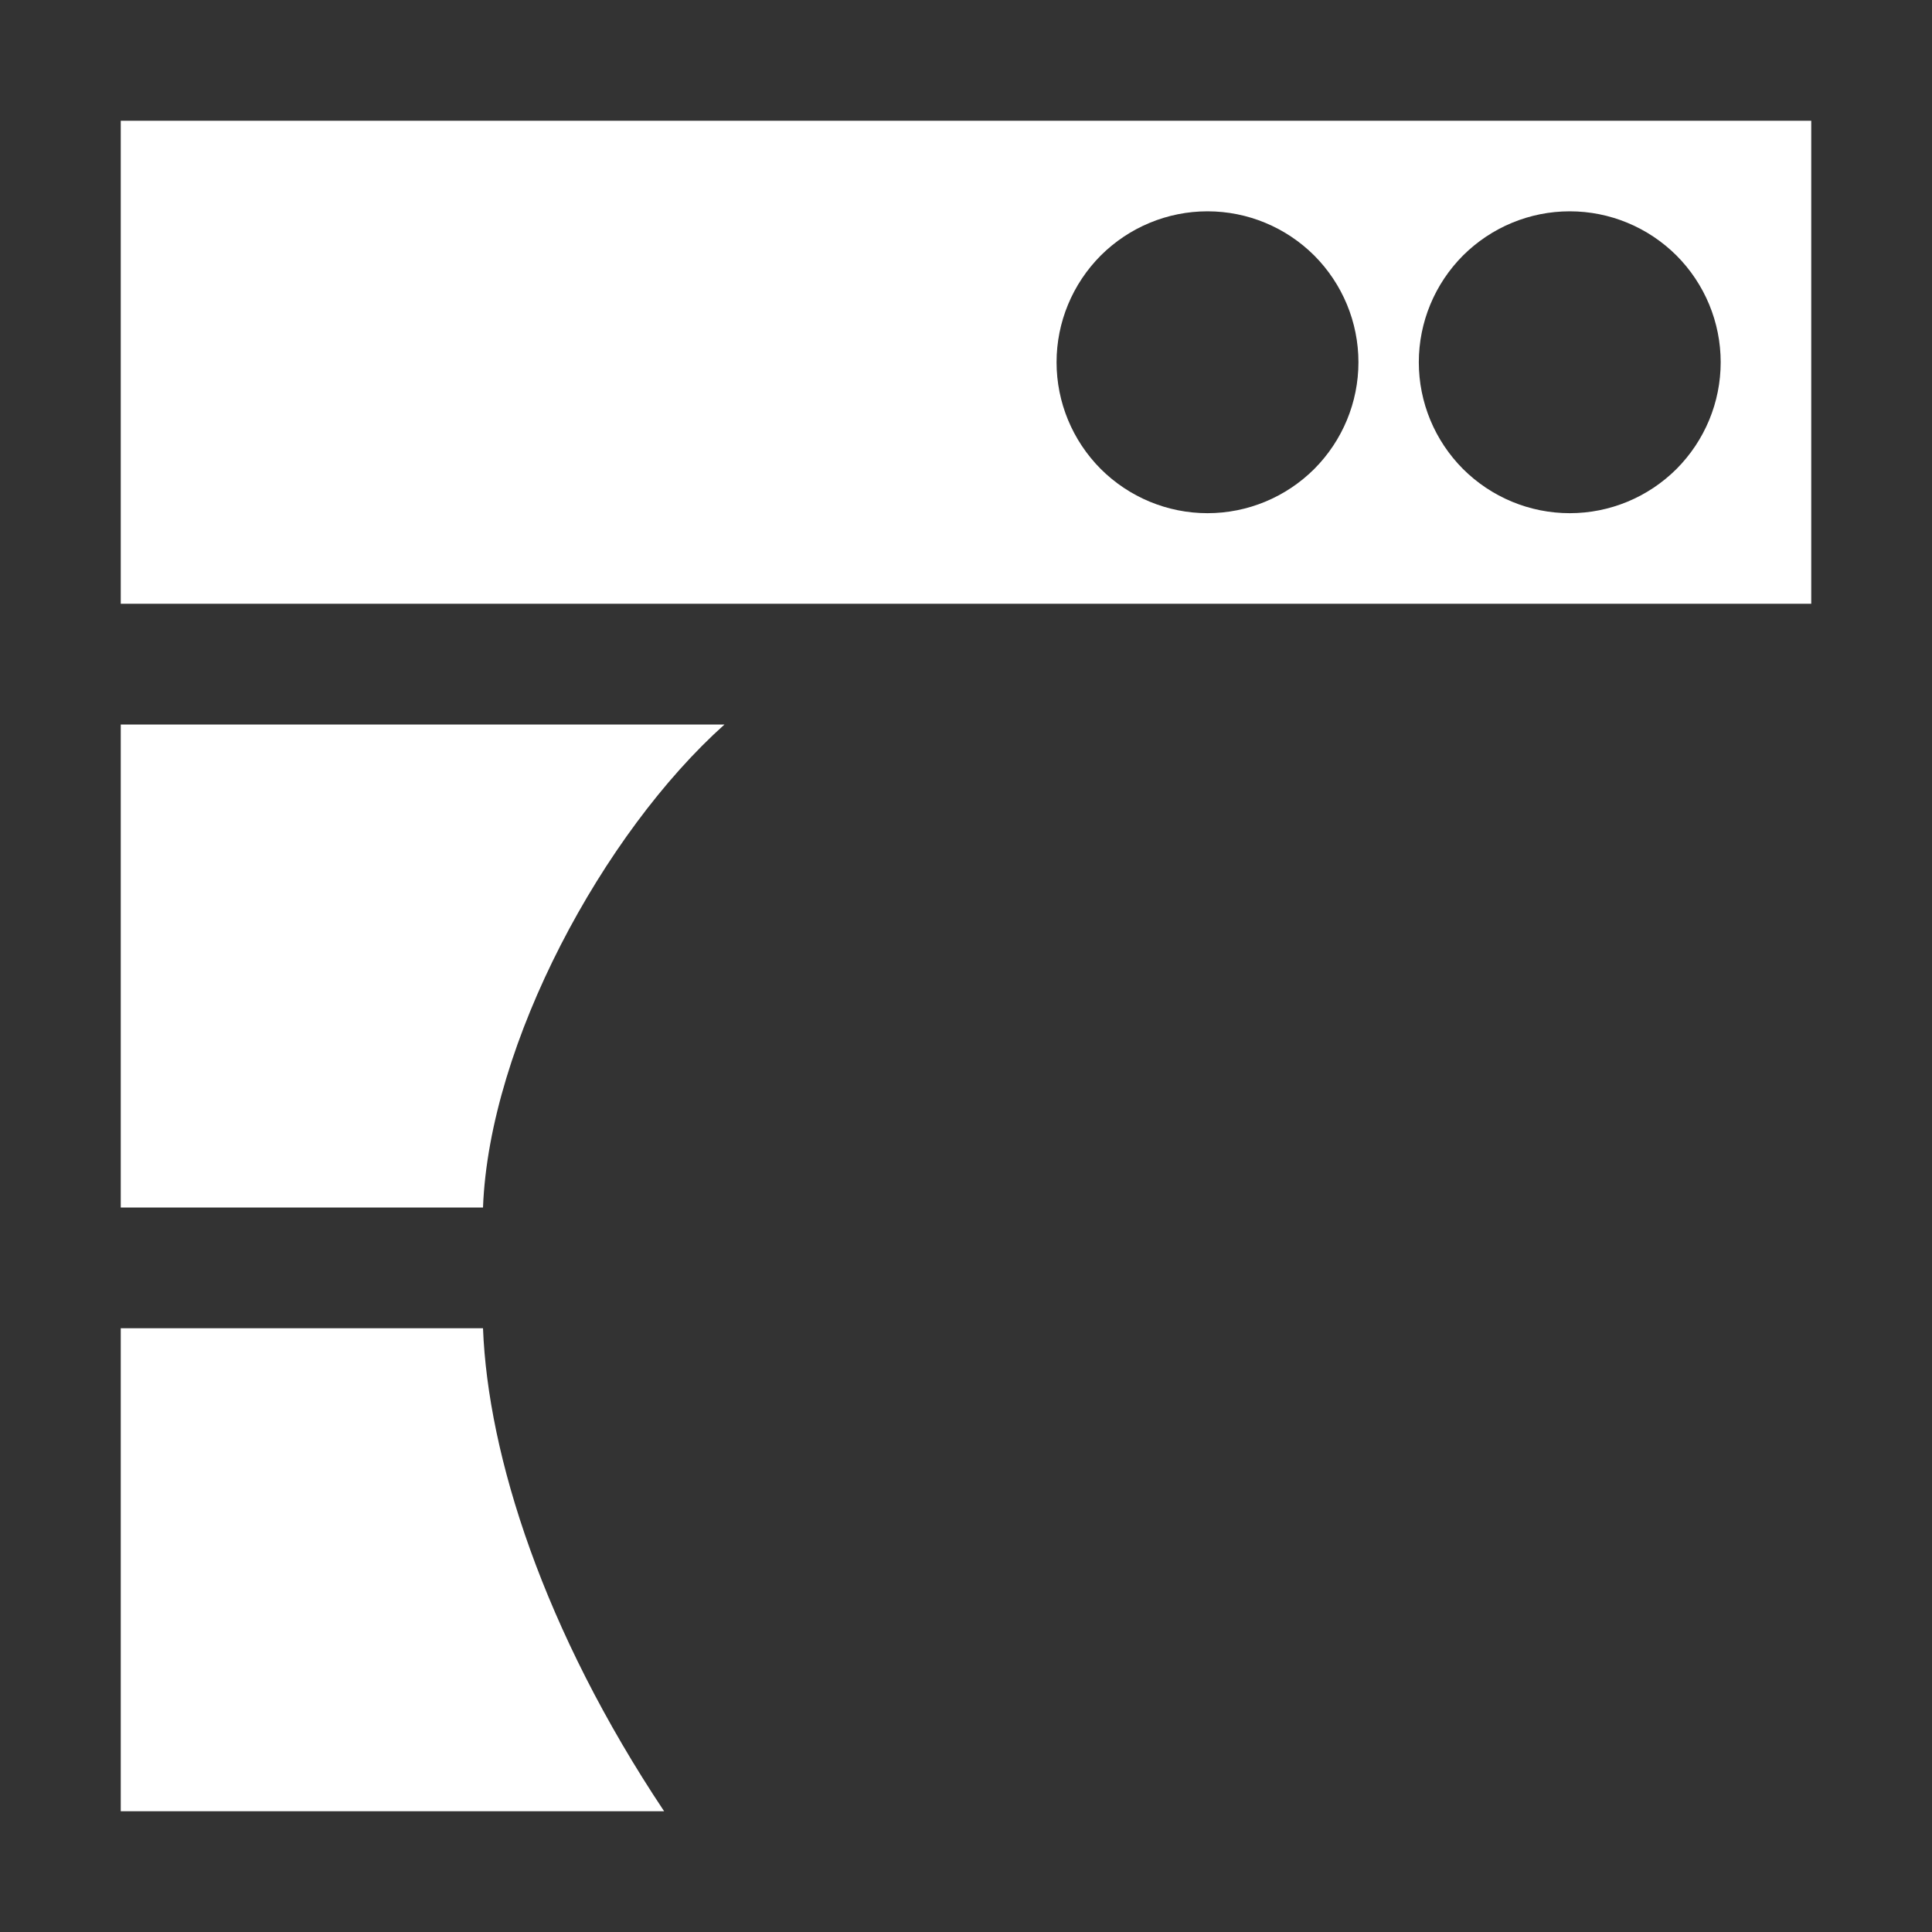 <svg width="16" height="16" viewBox="0 0 16 16" fill="none" xmlns="http://www.w3.org/2000/svg">
<rect x="0" y="0" width="16" height="16" fill="#333333" stroke="none"/>
<path d="M1 1V5H15V1H1ZM10 4.25C9.668 4.25 9.351 4.118 9.116 3.884C8.882 3.649 8.75 3.332 8.75 3C8.75 2.668 8.882 2.351 9.116 2.116C9.351 1.882 9.668 1.75 10 1.75C10.332 1.75 10.649 1.882 10.884 2.116C11.118 2.351 11.25 2.668 11.25 3C11.25 3.332 11.118 3.649 10.884 3.884C10.649 4.118 10.332 4.25 10 4.25ZM13 4.25C12.668 4.25 12.351 4.118 12.116 3.884C11.882 3.649 11.75 3.332 11.75 3C11.75 2.668 11.882 2.351 12.116 2.116C12.351 1.882 12.668 1.75 13 1.75C13.332 1.75 13.649 1.882 13.884 2.116C14.118 2.351 14.25 2.668 14.25 3C14.25 3.332 14.118 3.649 13.884 3.884C13.649 4.118 13.332 4.25 13 4.25V4.25Z" fill="white"/>
<path d="M1 10H4C4.052 8.641 4.997 6.897 6 6H1V10Z" fill="white"/>
<path d="M1 11H4C4.041 12.054 4.5 13.5 5.5 15H1V11Z" fill="white"/>
</svg>
